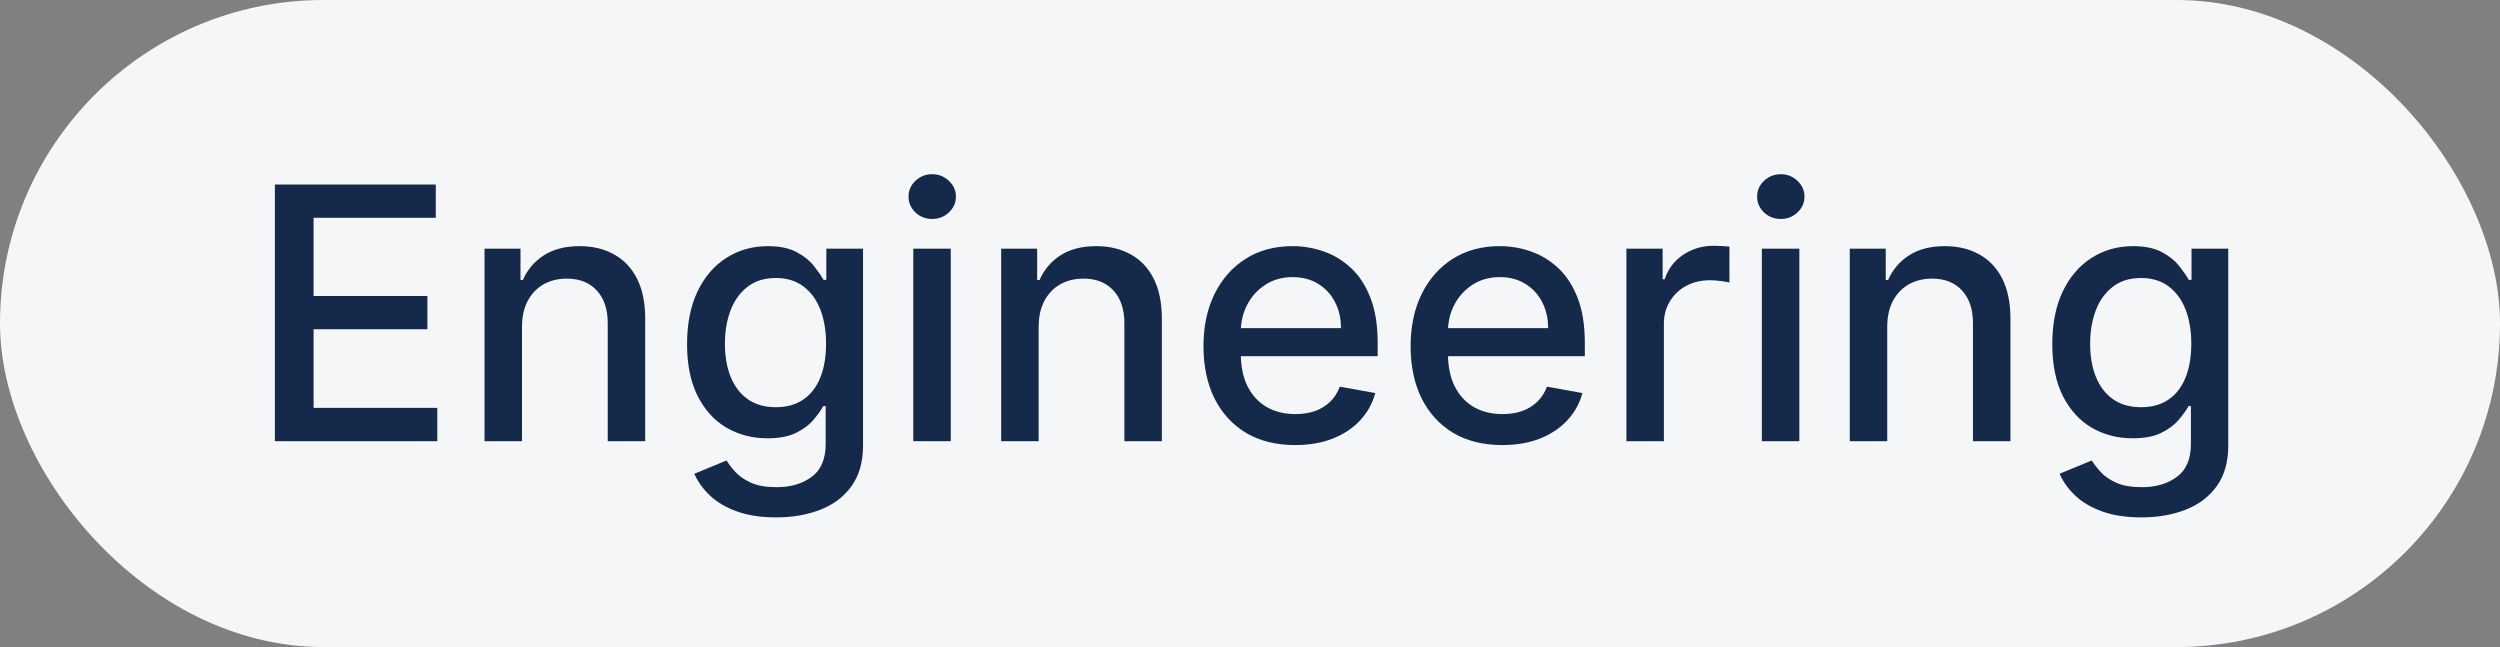 <svg width="85" height="22" viewBox="0 0 85 22" fill="none" xmlns="http://www.w3.org/2000/svg">
<rect x="0" y="0" width="85" height="22" fill="#808080" stroke="none"/>
<rect width="85" height="22" rx="11" fill="#F5F6F7"/>
<path d="M9.346 15V6.273H14.817V7.406H10.662V10.065H14.532V11.195H10.662V13.867H14.868V15H9.346ZM17.748 11.114V15H16.474V8.455H17.697V9.52H17.778C17.928 9.173 18.164 8.895 18.485 8.685C18.809 8.474 19.217 8.369 19.708 8.369C20.154 8.369 20.545 8.463 20.88 8.651C21.215 8.835 21.475 9.111 21.66 9.477C21.845 9.844 21.937 10.297 21.937 10.837V15H20.663V10.99C20.663 10.516 20.539 10.145 20.292 9.878C20.045 9.608 19.705 9.473 19.273 9.473C18.978 9.473 18.715 9.537 18.485 9.665C18.258 9.793 18.077 9.98 17.944 10.227C17.813 10.472 17.748 10.767 17.748 11.114ZM26.39 17.591C25.87 17.591 25.423 17.523 25.048 17.386C24.675 17.25 24.371 17.07 24.136 16.845C23.9 16.621 23.724 16.375 23.607 16.108L24.702 15.656C24.779 15.781 24.881 15.913 25.009 16.053C25.14 16.195 25.316 16.315 25.538 16.415C25.762 16.514 26.05 16.564 26.403 16.564C26.886 16.564 27.285 16.446 27.6 16.21C27.916 15.977 28.073 15.605 28.073 15.094V13.807H27.992C27.916 13.946 27.805 14.101 27.66 14.271C27.518 14.442 27.322 14.589 27.072 14.714C26.822 14.839 26.496 14.902 26.096 14.902C25.579 14.902 25.113 14.781 24.698 14.54C24.286 14.296 23.959 13.936 23.718 13.462C23.479 12.984 23.36 12.398 23.36 11.702C23.36 11.006 23.478 10.409 23.714 9.912C23.952 9.415 24.279 9.034 24.694 8.77C25.109 8.503 25.579 8.369 26.104 8.369C26.511 8.369 26.839 8.438 27.089 8.574C27.339 8.707 27.533 8.864 27.673 9.043C27.815 9.222 27.924 9.379 28.001 9.516H28.095V8.455H29.343V15.145C29.343 15.707 29.212 16.169 28.951 16.53C28.69 16.891 28.336 17.158 27.89 17.331C27.447 17.504 26.947 17.591 26.39 17.591ZM26.377 13.845C26.744 13.845 27.053 13.76 27.306 13.589C27.562 13.416 27.755 13.169 27.886 12.848C28.019 12.524 28.086 12.136 28.086 11.685C28.086 11.244 28.021 10.857 27.89 10.521C27.759 10.186 27.567 9.925 27.315 9.737C27.062 9.547 26.749 9.452 26.377 9.452C25.994 9.452 25.674 9.551 25.418 9.75C25.163 9.946 24.97 10.213 24.839 10.551C24.711 10.889 24.647 11.267 24.647 11.685C24.647 12.114 24.712 12.49 24.843 12.814C24.974 13.138 25.167 13.391 25.423 13.572C25.681 13.754 25.999 13.845 26.377 13.845ZM31.052 15V8.455H32.326V15H31.052ZM31.695 7.445C31.474 7.445 31.283 7.371 31.124 7.223C30.968 7.072 30.89 6.893 30.89 6.686C30.89 6.476 30.968 6.297 31.124 6.149C31.283 5.999 31.474 5.923 31.695 5.923C31.917 5.923 32.106 5.999 32.262 6.149C32.421 6.297 32.501 6.476 32.501 6.686C32.501 6.893 32.421 7.072 32.262 7.223C32.106 7.371 31.917 7.445 31.695 7.445ZM35.314 11.114V15H34.04V8.455H35.263V9.52H35.344C35.495 9.173 35.73 8.895 36.051 8.685C36.375 8.474 36.783 8.369 37.275 8.369C37.721 8.369 38.111 8.463 38.446 8.651C38.782 8.835 39.041 9.111 39.226 9.477C39.411 9.844 39.503 10.297 39.503 10.837V15H38.229V10.99C38.229 10.516 38.105 10.145 37.858 9.878C37.611 9.608 37.272 9.473 36.84 9.473C36.544 9.473 36.282 9.537 36.051 9.665C35.824 9.793 35.644 9.98 35.51 10.227C35.38 10.472 35.314 10.767 35.314 11.114ZM44.033 15.132C43.388 15.132 42.833 14.994 42.367 14.719C41.904 14.44 41.546 14.05 41.293 13.547C41.043 13.041 40.918 12.449 40.918 11.77C40.918 11.099 41.043 10.508 41.293 9.997C41.546 9.486 41.898 9.087 42.35 8.8C42.804 8.513 43.336 8.369 43.944 8.369C44.313 8.369 44.671 8.43 45.017 8.553C45.364 8.675 45.675 8.866 45.951 9.128C46.226 9.389 46.444 9.729 46.603 10.146C46.762 10.561 46.841 11.065 46.841 11.659V12.111H41.638V11.156H45.593C45.593 10.821 45.525 10.524 45.388 10.266C45.252 10.004 45.06 9.798 44.813 9.648C44.569 9.497 44.282 9.422 43.952 9.422C43.594 9.422 43.282 9.51 43.015 9.686C42.75 9.859 42.546 10.087 42.401 10.368C42.259 10.646 42.188 10.949 42.188 11.276V12.021C42.188 12.459 42.265 12.831 42.418 13.138C42.574 13.445 42.791 13.679 43.07 13.841C43.348 14 43.674 14.079 44.046 14.079C44.287 14.079 44.508 14.046 44.706 13.977C44.905 13.906 45.077 13.801 45.222 13.662C45.367 13.523 45.478 13.351 45.554 13.146L46.76 13.364C46.664 13.719 46.49 14.03 46.24 14.297C45.993 14.561 45.682 14.767 45.307 14.915C44.935 15.06 44.51 15.132 44.033 15.132ZM51.076 15.132C50.431 15.132 49.876 14.994 49.41 14.719C48.947 14.44 48.589 14.05 48.336 13.547C48.086 13.041 47.961 12.449 47.961 11.77C47.961 11.099 48.086 10.508 48.336 9.997C48.589 9.486 48.941 9.087 49.393 8.8C49.847 8.513 50.379 8.369 50.986 8.369C51.356 8.369 51.714 8.43 52.06 8.553C52.407 8.675 52.718 8.866 52.994 9.128C53.269 9.389 53.486 9.729 53.646 10.146C53.805 10.561 53.884 11.065 53.884 11.659V12.111H48.681V11.156H52.636C52.636 10.821 52.568 10.524 52.431 10.266C52.295 10.004 52.103 9.798 51.856 9.648C51.611 9.497 51.325 9.422 50.995 9.422C50.637 9.422 50.325 9.51 50.057 9.686C49.793 9.859 49.589 10.087 49.444 10.368C49.302 10.646 49.231 10.949 49.231 11.276V12.021C49.231 12.459 49.307 12.831 49.461 13.138C49.617 13.445 49.834 13.679 50.113 13.841C50.391 14 50.717 14.079 51.089 14.079C51.33 14.079 51.55 14.046 51.749 13.977C51.948 13.906 52.12 13.801 52.265 13.662C52.41 13.523 52.521 13.351 52.597 13.146L53.803 13.364C53.707 13.719 53.533 14.03 53.283 14.297C53.036 14.561 52.725 14.767 52.35 14.915C51.978 15.06 51.553 15.132 51.076 15.132ZM55.298 15V8.455H56.529V9.494H56.598C56.717 9.142 56.927 8.865 57.228 8.663C57.532 8.459 57.876 8.357 58.26 8.357C58.339 8.357 58.433 8.359 58.541 8.365C58.652 8.371 58.738 8.378 58.801 8.386V9.605C58.75 9.591 58.659 9.575 58.528 9.558C58.397 9.538 58.267 9.528 58.136 9.528C57.835 9.528 57.566 9.592 57.331 9.72C57.098 9.845 56.913 10.02 56.777 10.244C56.64 10.466 56.572 10.719 56.572 11.003V15H55.298ZM59.903 15V8.455H61.178V15H59.903ZM60.547 7.445C60.325 7.445 60.135 7.371 59.976 7.223C59.82 7.072 59.742 6.893 59.742 6.686C59.742 6.476 59.82 6.297 59.976 6.149C60.135 5.999 60.325 5.923 60.547 5.923C60.769 5.923 60.957 5.999 61.114 6.149C61.273 6.297 61.352 6.476 61.352 6.686C61.352 6.893 61.273 7.072 61.114 7.223C60.957 7.371 60.769 7.445 60.547 7.445ZM64.166 11.114V15H62.892V8.455H64.115V9.52H64.196C64.346 9.173 64.582 8.895 64.903 8.685C65.227 8.474 65.635 8.369 66.126 8.369C66.572 8.369 66.963 8.463 67.298 8.651C67.633 8.835 67.893 9.111 68.078 9.477C68.262 9.844 68.355 10.297 68.355 10.837V15H67.081V10.99C67.081 10.516 66.957 10.145 66.71 9.878C66.463 9.608 66.123 9.473 65.691 9.473C65.396 9.473 65.133 9.537 64.903 9.665C64.676 9.793 64.495 9.98 64.362 10.227C64.231 10.472 64.166 10.767 64.166 11.114ZM72.808 17.591C72.288 17.591 71.841 17.523 71.466 17.386C71.093 17.25 70.789 17.07 70.554 16.845C70.318 16.621 70.142 16.375 70.025 16.108L71.12 15.656C71.197 15.781 71.299 15.913 71.427 16.053C71.558 16.195 71.734 16.315 71.956 16.415C72.18 16.514 72.468 16.564 72.821 16.564C73.304 16.564 73.703 16.446 74.018 16.21C74.334 15.977 74.491 15.605 74.491 15.094V13.807H74.41C74.334 13.946 74.223 14.101 74.078 14.271C73.936 14.442 73.74 14.589 73.49 14.714C73.24 14.839 72.914 14.902 72.514 14.902C71.997 14.902 71.531 14.781 71.116 14.54C70.704 14.296 70.377 13.936 70.136 13.462C69.897 12.984 69.778 12.398 69.778 11.702C69.778 11.006 69.896 10.409 70.132 9.912C70.37 9.415 70.697 9.034 71.112 8.77C71.527 8.503 71.997 8.369 72.522 8.369C72.929 8.369 73.257 8.438 73.507 8.574C73.757 8.707 73.951 8.864 74.091 9.043C74.233 9.222 74.342 9.379 74.419 9.516H74.512V8.455H75.761V15.145C75.761 15.707 75.63 16.169 75.369 16.53C75.108 16.891 74.754 17.158 74.308 17.331C73.865 17.504 73.365 17.591 72.808 17.591ZM72.795 13.845C73.162 13.845 73.471 13.76 73.724 13.589C73.98 13.416 74.173 13.169 74.304 12.848C74.437 12.524 74.504 12.136 74.504 11.685C74.504 11.244 74.439 10.857 74.308 10.521C74.177 10.186 73.985 9.925 73.733 9.737C73.48 9.547 73.167 9.452 72.795 9.452C72.412 9.452 72.092 9.551 71.836 9.75C71.581 9.946 71.387 10.213 71.257 10.551C71.129 10.889 71.065 11.267 71.065 11.685C71.065 12.114 71.13 12.49 71.261 12.814C71.392 13.138 71.585 13.391 71.841 13.572C72.099 13.754 72.417 13.845 72.795 13.845Z" fill="#15294B"/>
</svg>
